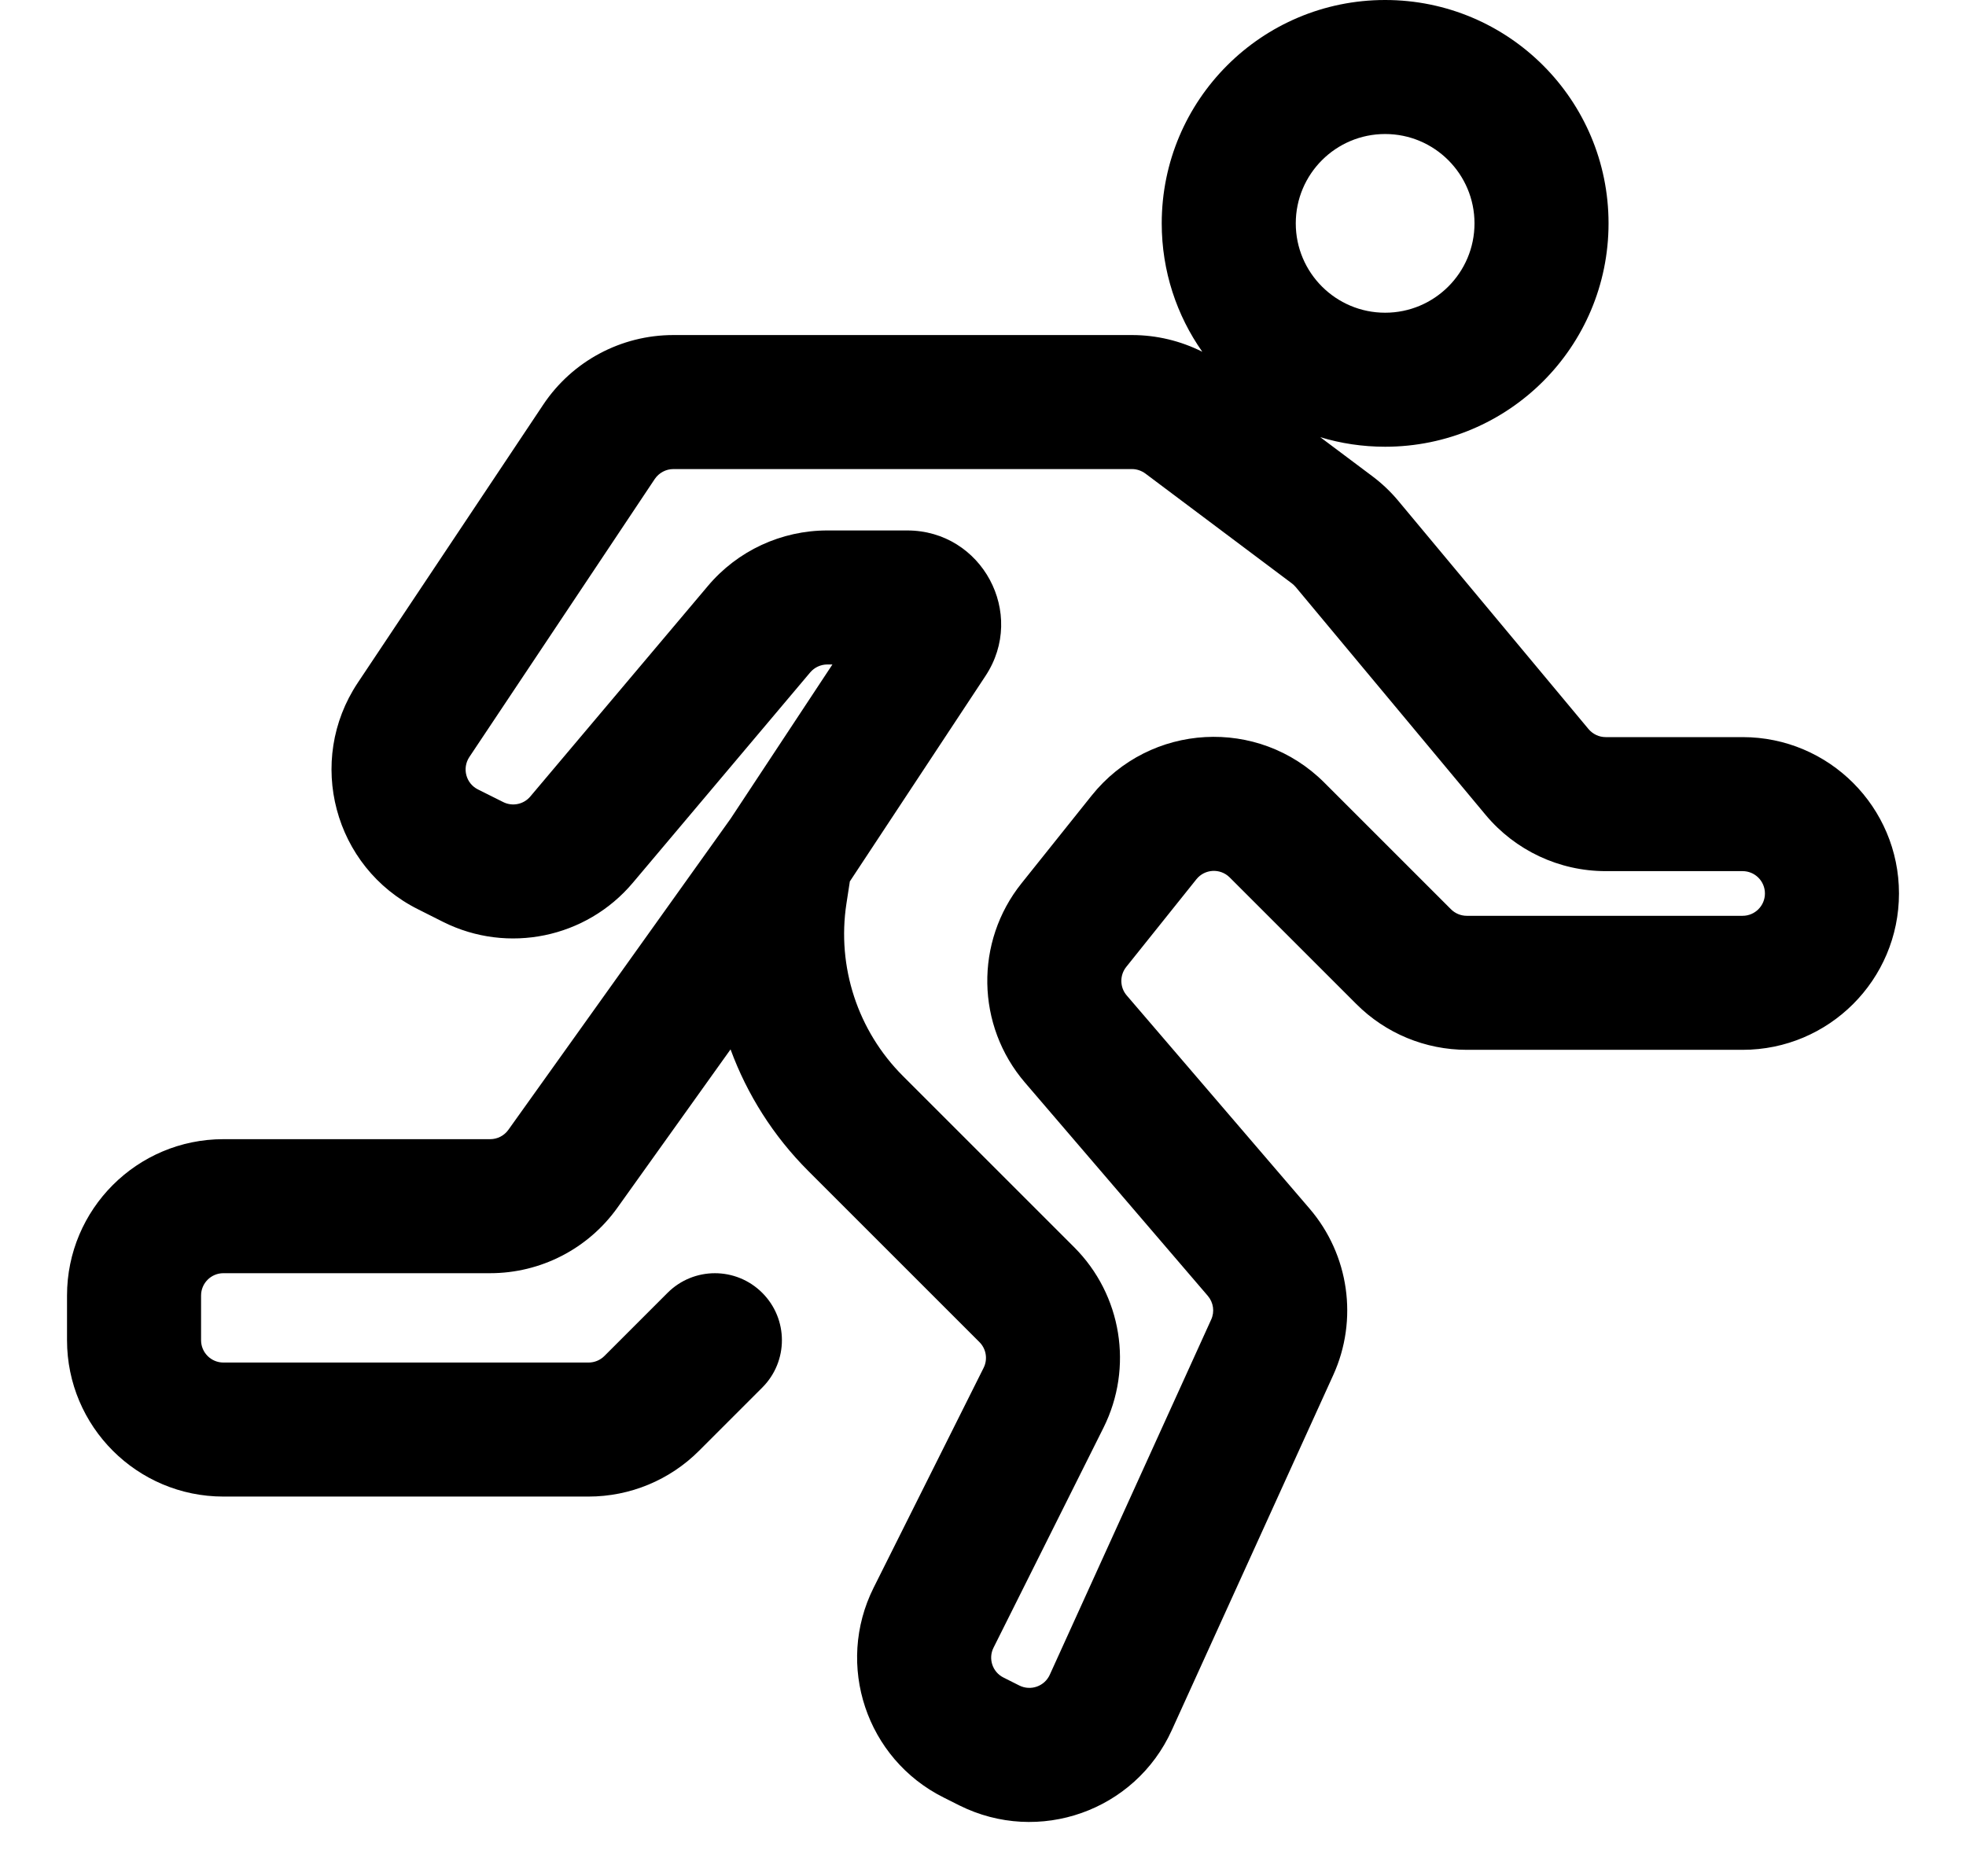 <svg viewBox="0 0 22 21">
<path fill-rule="evenodd" clip-rule="evenodd" d="M16.5 2.5C16.5 3.052 16.052 3.5 15.5 3.5C14.948 3.5 14.5 3.052 14.5 2.5C14.5 1.948 14.948 1.5 15.5 1.5C16.052 1.5 16.5 1.948 16.5 2.5ZM18 2.5C18 3.881 16.881 5 15.5 5C15.248 5 15.004 4.963 14.774 4.893L15.357 5.33C15.465 5.411 15.564 5.505 15.651 5.61L17.776 8.16C17.824 8.217 17.894 8.25 17.968 8.25H19.5C20.466 8.25 21.25 9.034 21.25 10C21.25 10.966 20.466 11.75 19.5 11.75H16.414C15.95 11.75 15.505 11.566 15.177 11.237L13.76 9.82C13.654 9.715 13.481 9.725 13.388 9.841L12.603 10.822C12.528 10.916 12.53 11.05 12.608 11.141L14.655 13.528C15.097 14.044 15.201 14.771 14.919 15.391L13.112 19.366C12.702 20.269 11.624 20.65 10.736 20.207L10.559 20.118C9.695 19.686 9.344 18.635 9.776 17.77L11.007 15.309C11.055 15.213 11.036 15.097 10.96 15.021L9.044 13.105C8.654 12.715 8.36 12.249 8.175 11.745L6.909 13.517C6.581 13.977 6.051 14.25 5.485 14.25H2.5C2.362 14.25 2.25 14.362 2.25 14.5V15C2.25 15.138 2.362 15.25 2.5 15.25H6.586C6.652 15.25 6.716 15.224 6.763 15.177L7.47 14.47C7.763 14.177 8.237 14.177 8.53 14.47C8.823 14.763 8.823 15.237 8.53 15.53L7.823 16.237C7.495 16.566 7.05 16.75 6.586 16.75H2.5C1.534 16.75 0.75 15.966 0.75 15V14.5C0.75 13.534 1.534 12.75 2.5 12.75H5.485C5.566 12.75 5.642 12.711 5.689 12.645L8.175 9.164L9.315 7.437H9.258C9.185 7.437 9.115 7.469 9.067 7.525L7.081 9.881C6.56 10.499 5.683 10.68 4.96 10.319L4.678 10.177C3.736 9.707 3.42 8.517 4.004 7.641L6.079 4.529C6.404 4.042 6.95 3.75 7.535 3.75H12.667C12.942 3.75 13.211 3.815 13.454 3.937C13.168 3.531 13 3.035 13 2.5C13 1.119 14.119 0 15.5 0C16.881 0 18 1.119 18 2.5ZM7.327 5.361C7.374 5.292 7.452 5.25 7.535 5.25H12.667C12.721 5.25 12.773 5.268 12.817 5.3L14.457 6.53C14.472 6.542 14.486 6.555 14.499 6.57L16.624 9.12C16.956 9.519 17.449 9.75 17.968 9.75H19.5C19.638 9.75 19.75 9.862 19.75 10C19.75 10.138 19.638 10.25 19.5 10.25H16.414C16.348 10.25 16.284 10.224 16.237 10.177L14.82 8.76C14.083 8.022 12.868 8.089 12.216 8.904L11.432 9.885C10.906 10.541 10.922 11.479 11.47 12.117L13.516 14.504C13.579 14.578 13.594 14.682 13.553 14.77L11.747 18.745C11.688 18.874 11.534 18.928 11.407 18.865L11.23 18.776C11.106 18.715 11.056 18.564 11.118 18.441L12.348 15.98C12.685 15.306 12.553 14.493 12.021 13.96L10.105 12.044C9.598 11.538 9.363 10.82 9.472 10.112L9.51 9.865L11.028 7.565C11.489 6.867 10.988 5.937 10.152 5.937H9.258C8.743 5.937 8.253 6.164 7.921 6.559L5.934 8.915C5.86 9.003 5.734 9.029 5.631 8.977L5.349 8.836C5.214 8.769 5.169 8.599 5.252 8.473L7.327 5.361Z" fill="currentColor"/>
</svg>
